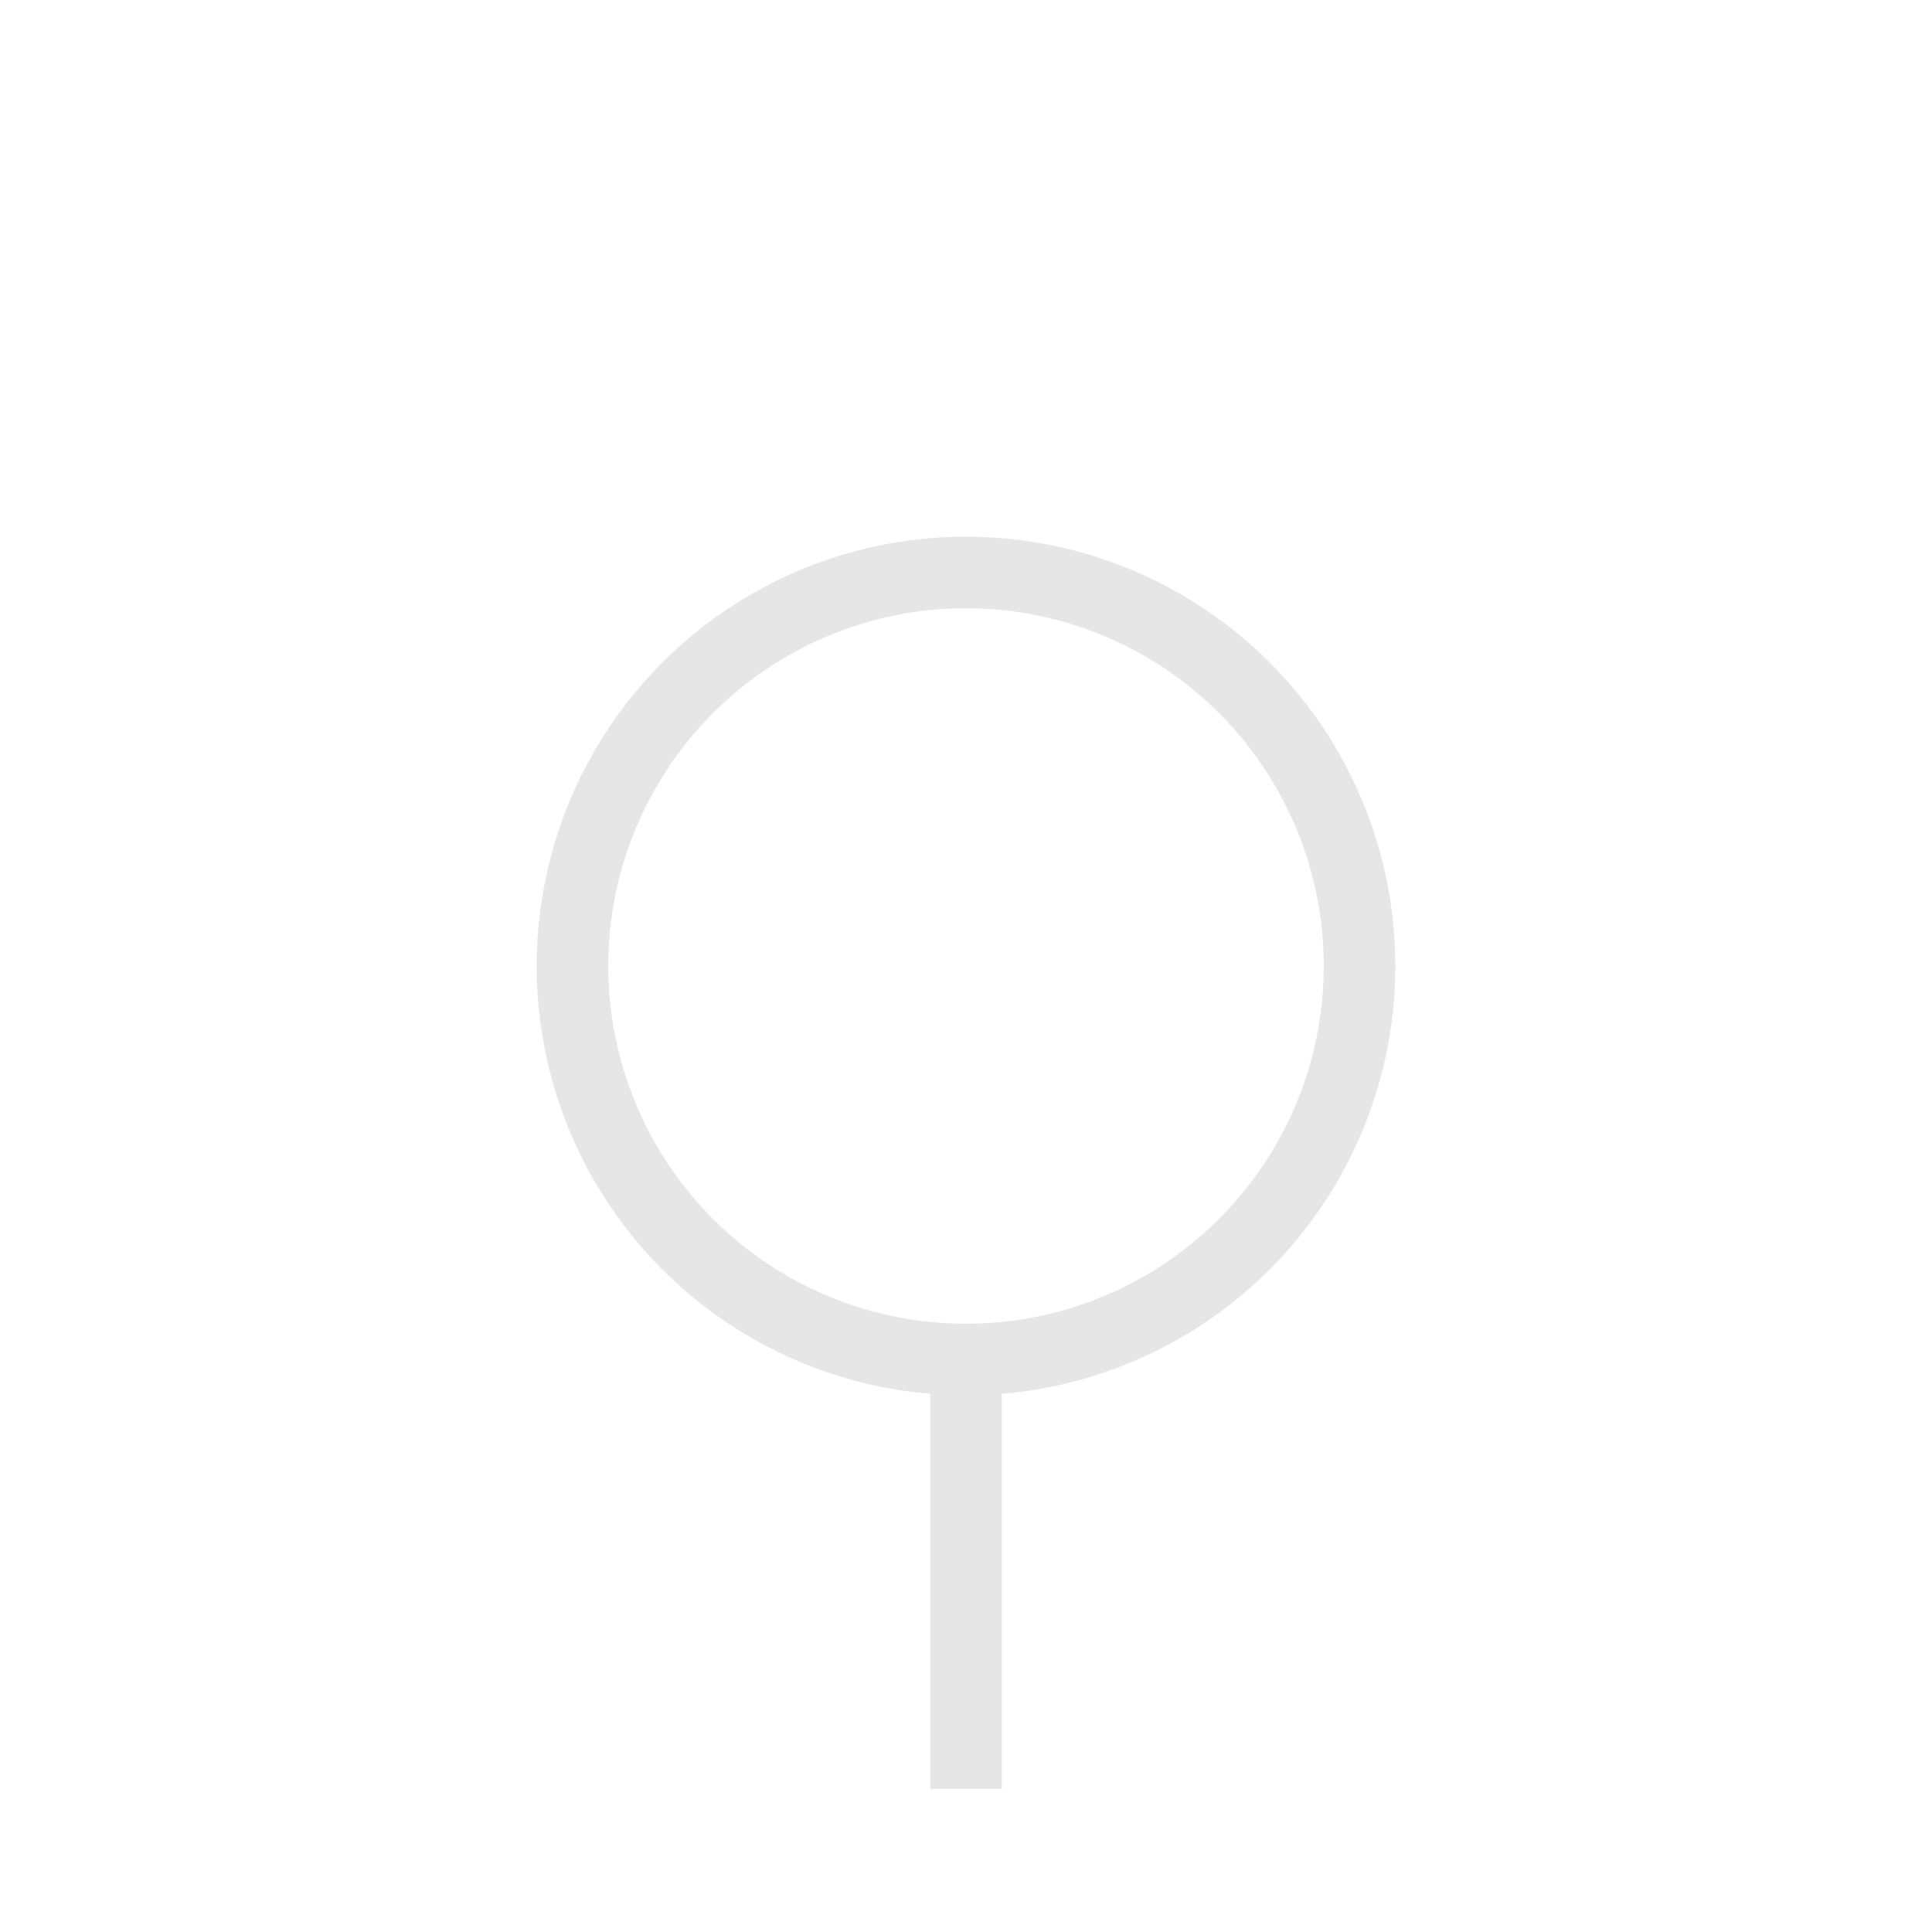 <?xml version="1.0" encoding="UTF-8" standalone="no"?>
<svg width="27px" height="27px" viewBox="0 0 27 27" version="1.1" xmlns="http://www.w3.org/2000/svg" xmlns:xlink="http://www.w3.org/1999/xlink" xmlns:sketch="http://www.bohemiancoding.com/sketch/ns">
    <!-- Generator: Sketch 3.4.4 (17249) - http://www.bohemiancoding.com/sketch -->
    <title>i_protein_stability_element copy</title>
    <desc>Created with Sketch.</desc>
    <defs></defs>
    <g id="Page-1" stroke="none" stroke-width="1" fill="none" fill-rule="evenodd" sketch:type="MSPage">
        <circle id="Oval-3" stroke="#E6E6E6" sketch:type="MSShapeGroup" cx="13.5" cy="13.5" r="5.5"></circle>
        <path d="M13.5,25 L13.5,19" id="Stroke-4" stroke="#E6E6E6" sketch:type="MSShapeGroup"></path>
    </g>
</svg>